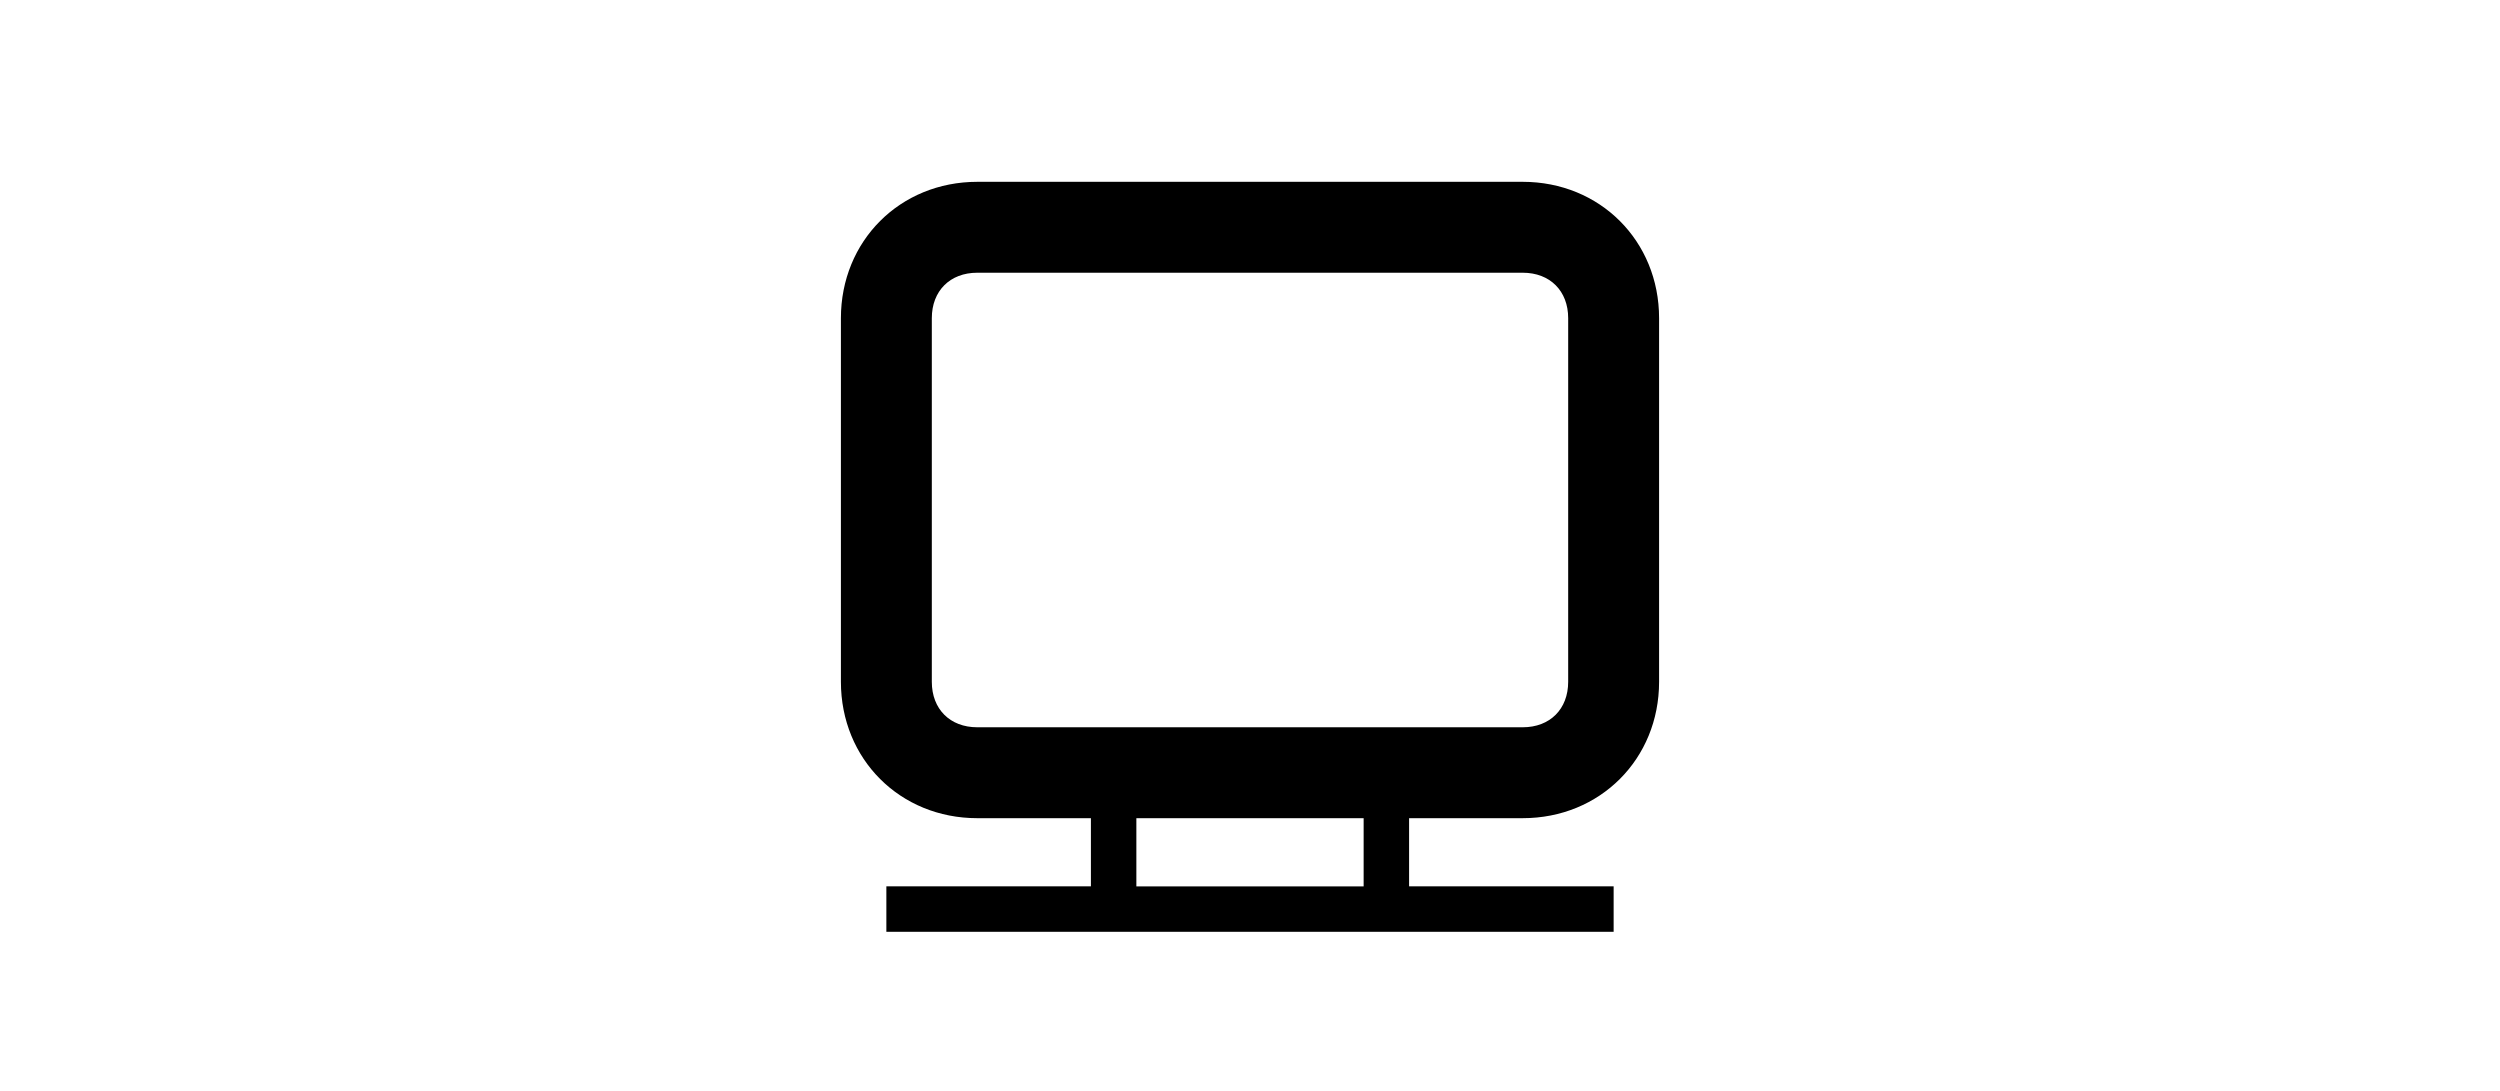 <?xml version="1.0" encoding="utf-8"?>
<!-- Generator: Adobe Illustrator 24.3.0, SVG Export Plug-In . SVG Version: 6.00 Build 0)  -->
<svg version="1.1" id="圖層_1" xmlns="http://www.w3.org/2000/svg" xmlns:xlink="http://www.w3.org/1999/xlink" x="0px" y="0px"
	 viewBox="0 0 24 24" style="enable-background:new 0 0 24 24;" xml:space="preserve" width="55px">
<style type="text/css">
	.st0{fill-rule:evenodd;clip-rule:evenodd;}
</style>
<desc>Created with Sketch.</desc>
<g id="icon_x2F_ic_x5F_host">
	<g id="icon" transform="translate(3, 4)">
		<path id="Mask" class="st0" d="M15,0c1.7,0,3,1.3,3,3v8c0,1.7-1.3,3-3,3h-2.5v1.5H17v1H1v-1h4.5V14H3c-1.7,0-3-1.3-3-3V3
			c0-1.7,1.3-3,3-3H15z M11.5,14h-5v1.5h5V14z M15,2H3C2.4,2,2,2.4,2,3v8c0,0.6,0.4,1,1,1h12c0.6,0,1-0.4,1-1V3C16,2.4,15.6,2,15,2z
			"/>
	</g>
</g>
</svg>
